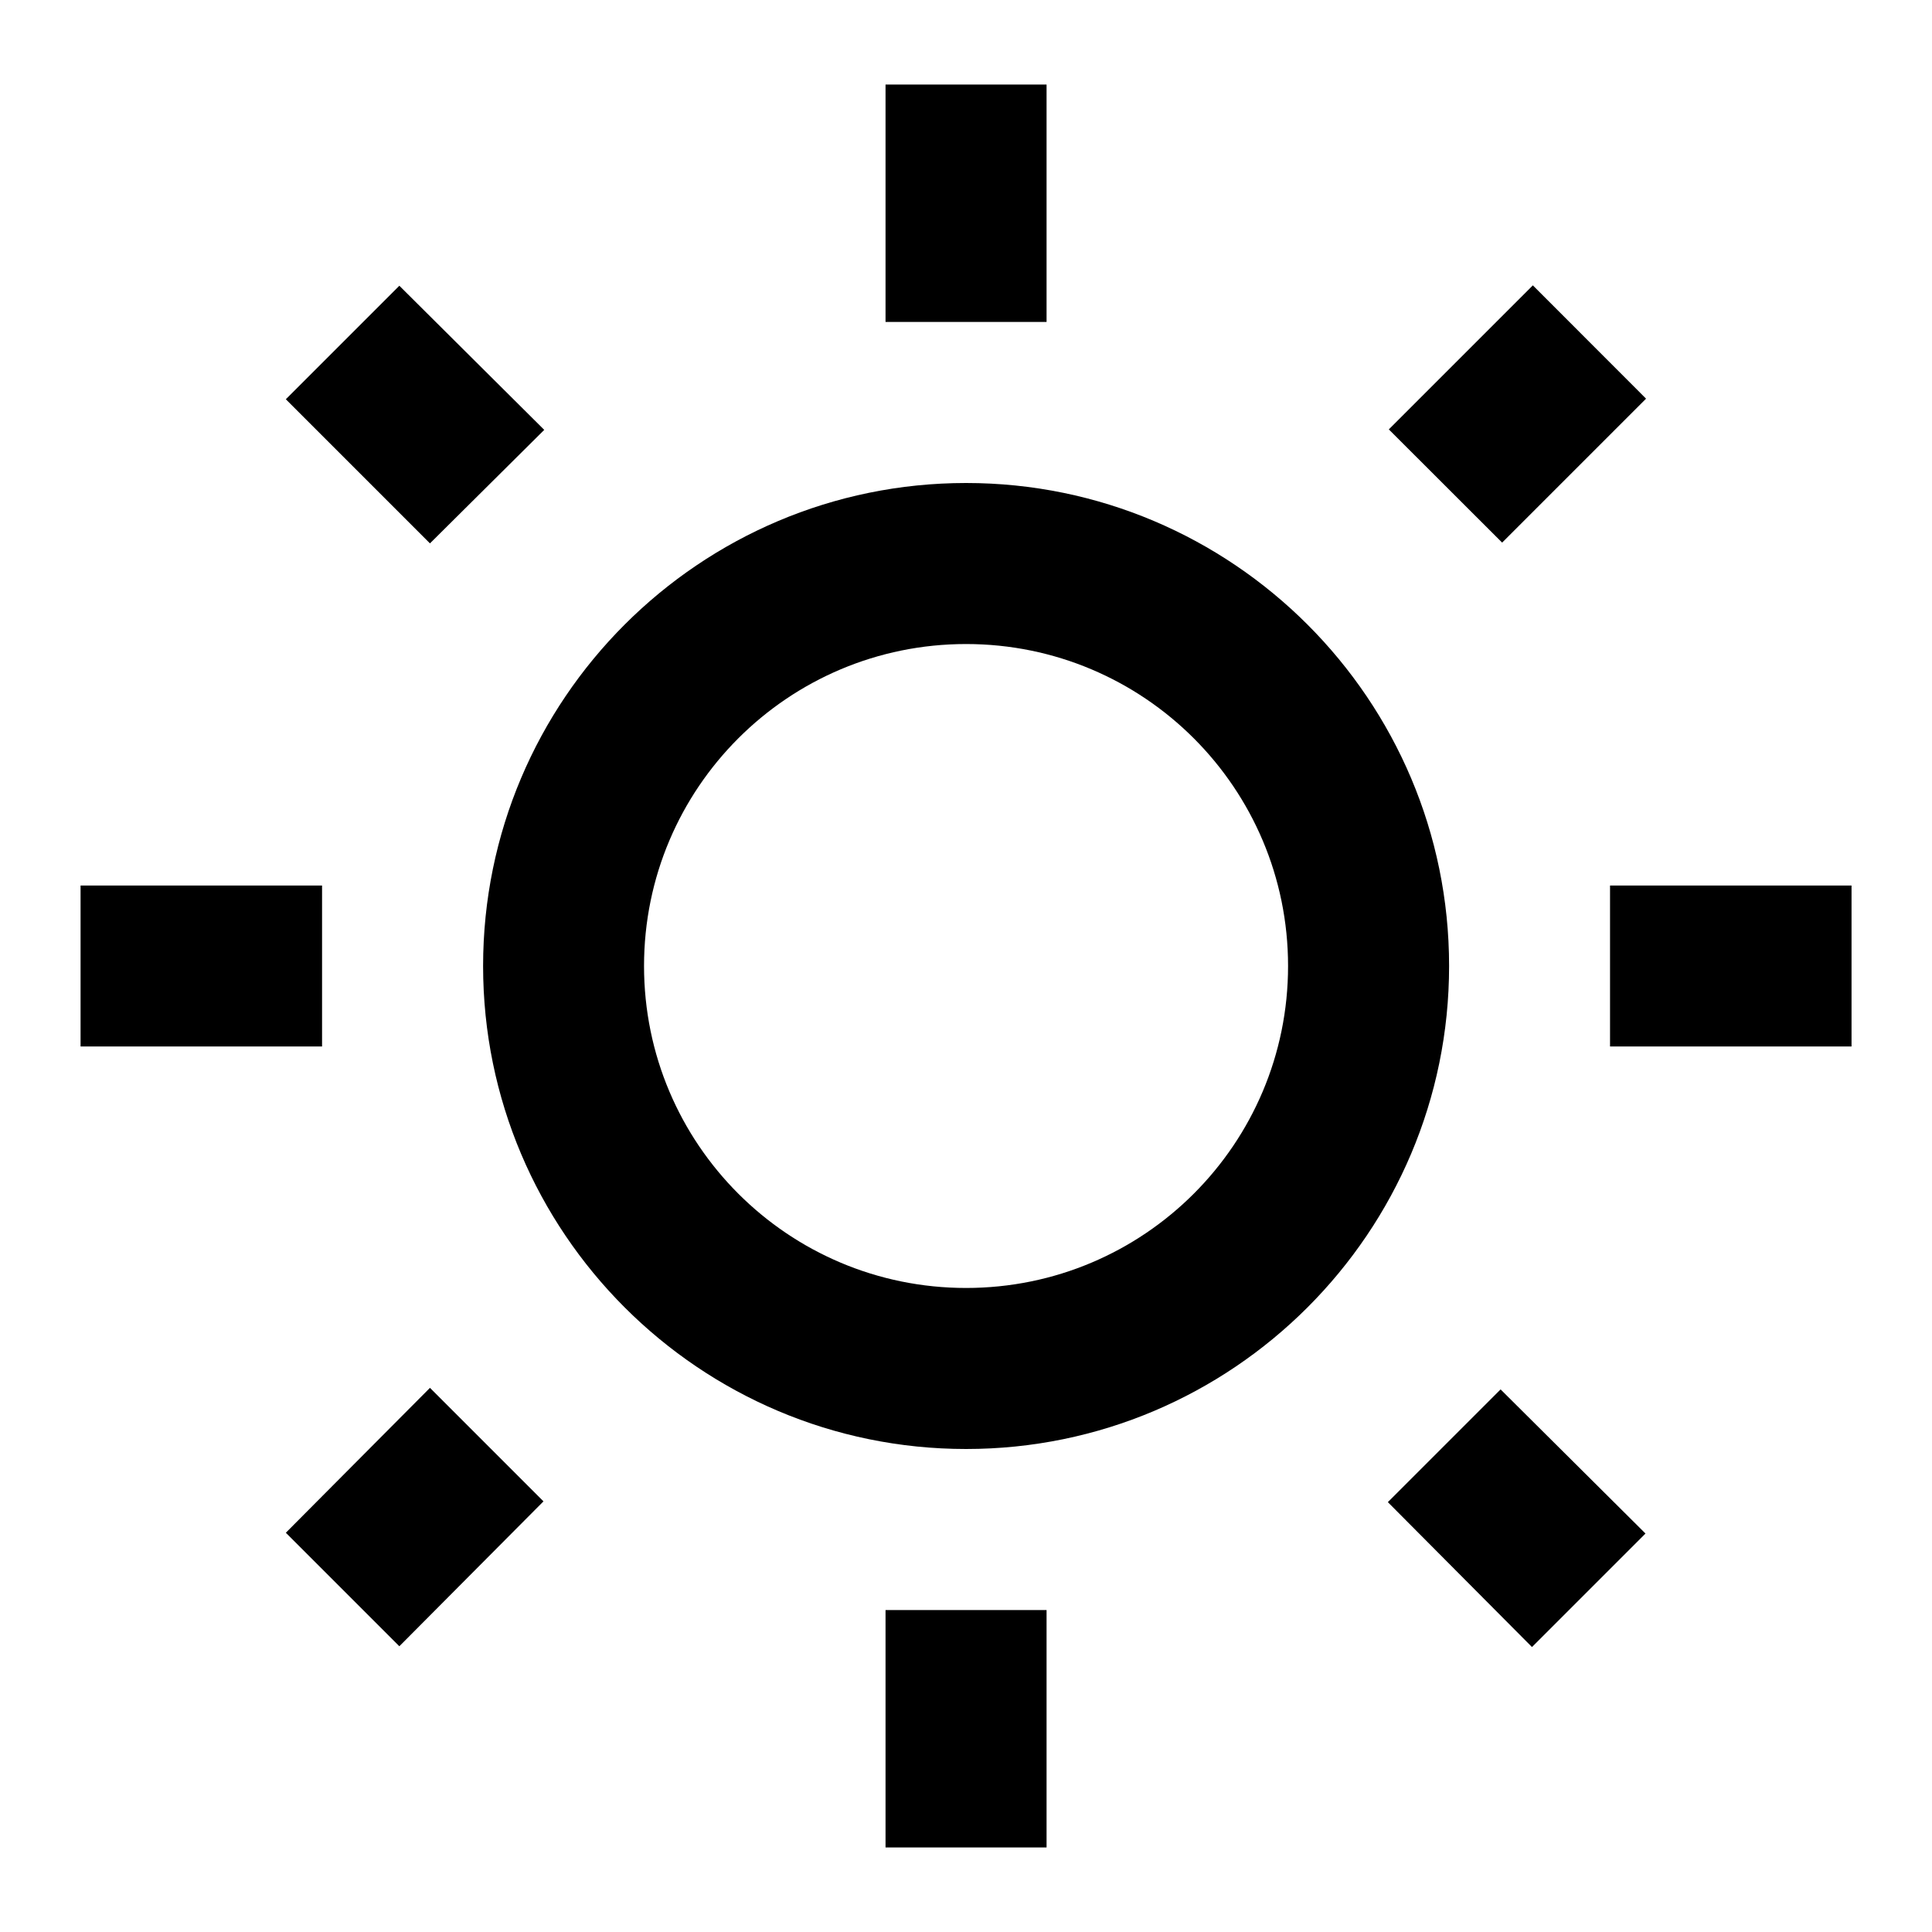 <svg width="20" height="20" viewBox="0 0 20 20" fill="none" xmlns="http://www.w3.org/2000/svg">
<g id="wb_sunny_24px">
<path id="icon/image/wb_sunny_24px" fill-rule="evenodd" clip-rule="evenodd" d="M9.167 0.875H10.834V3.333H9.167V0.875ZM4.134 2.958L5.634 4.45L4.451 5.625L2.959 4.133L4.134 2.958ZM3.334 9.167H0.834V10.833H3.334V9.167ZM17.04 4.127L15.868 2.954L14.377 4.445L15.55 5.617L17.04 4.127ZM14.367 15.55L15.859 17.05L17.034 15.875L15.534 14.383L14.367 15.55ZM19.167 9.167H16.667V10.833H19.167V9.167ZM10.001 5C7.242 5 5.001 7.242 5.001 10C5.001 12.758 7.242 15 10.001 15C12.759 15 15.001 12.758 15.001 10C15.001 7.242 12.759 5 10.001 5ZM6.667 10C6.667 11.842 8.159 13.333 10.001 13.333C11.842 13.333 13.334 11.842 13.334 10C13.334 8.158 11.842 6.667 10.001 6.667C8.159 6.667 6.667 8.158 6.667 10ZM10.834 16.667V19.125H9.167V16.667H10.834ZM4.134 17.042L2.959 15.867L4.451 14.367L5.626 15.542L4.134 17.042Z" fill="black"/>
</g>
</svg>
